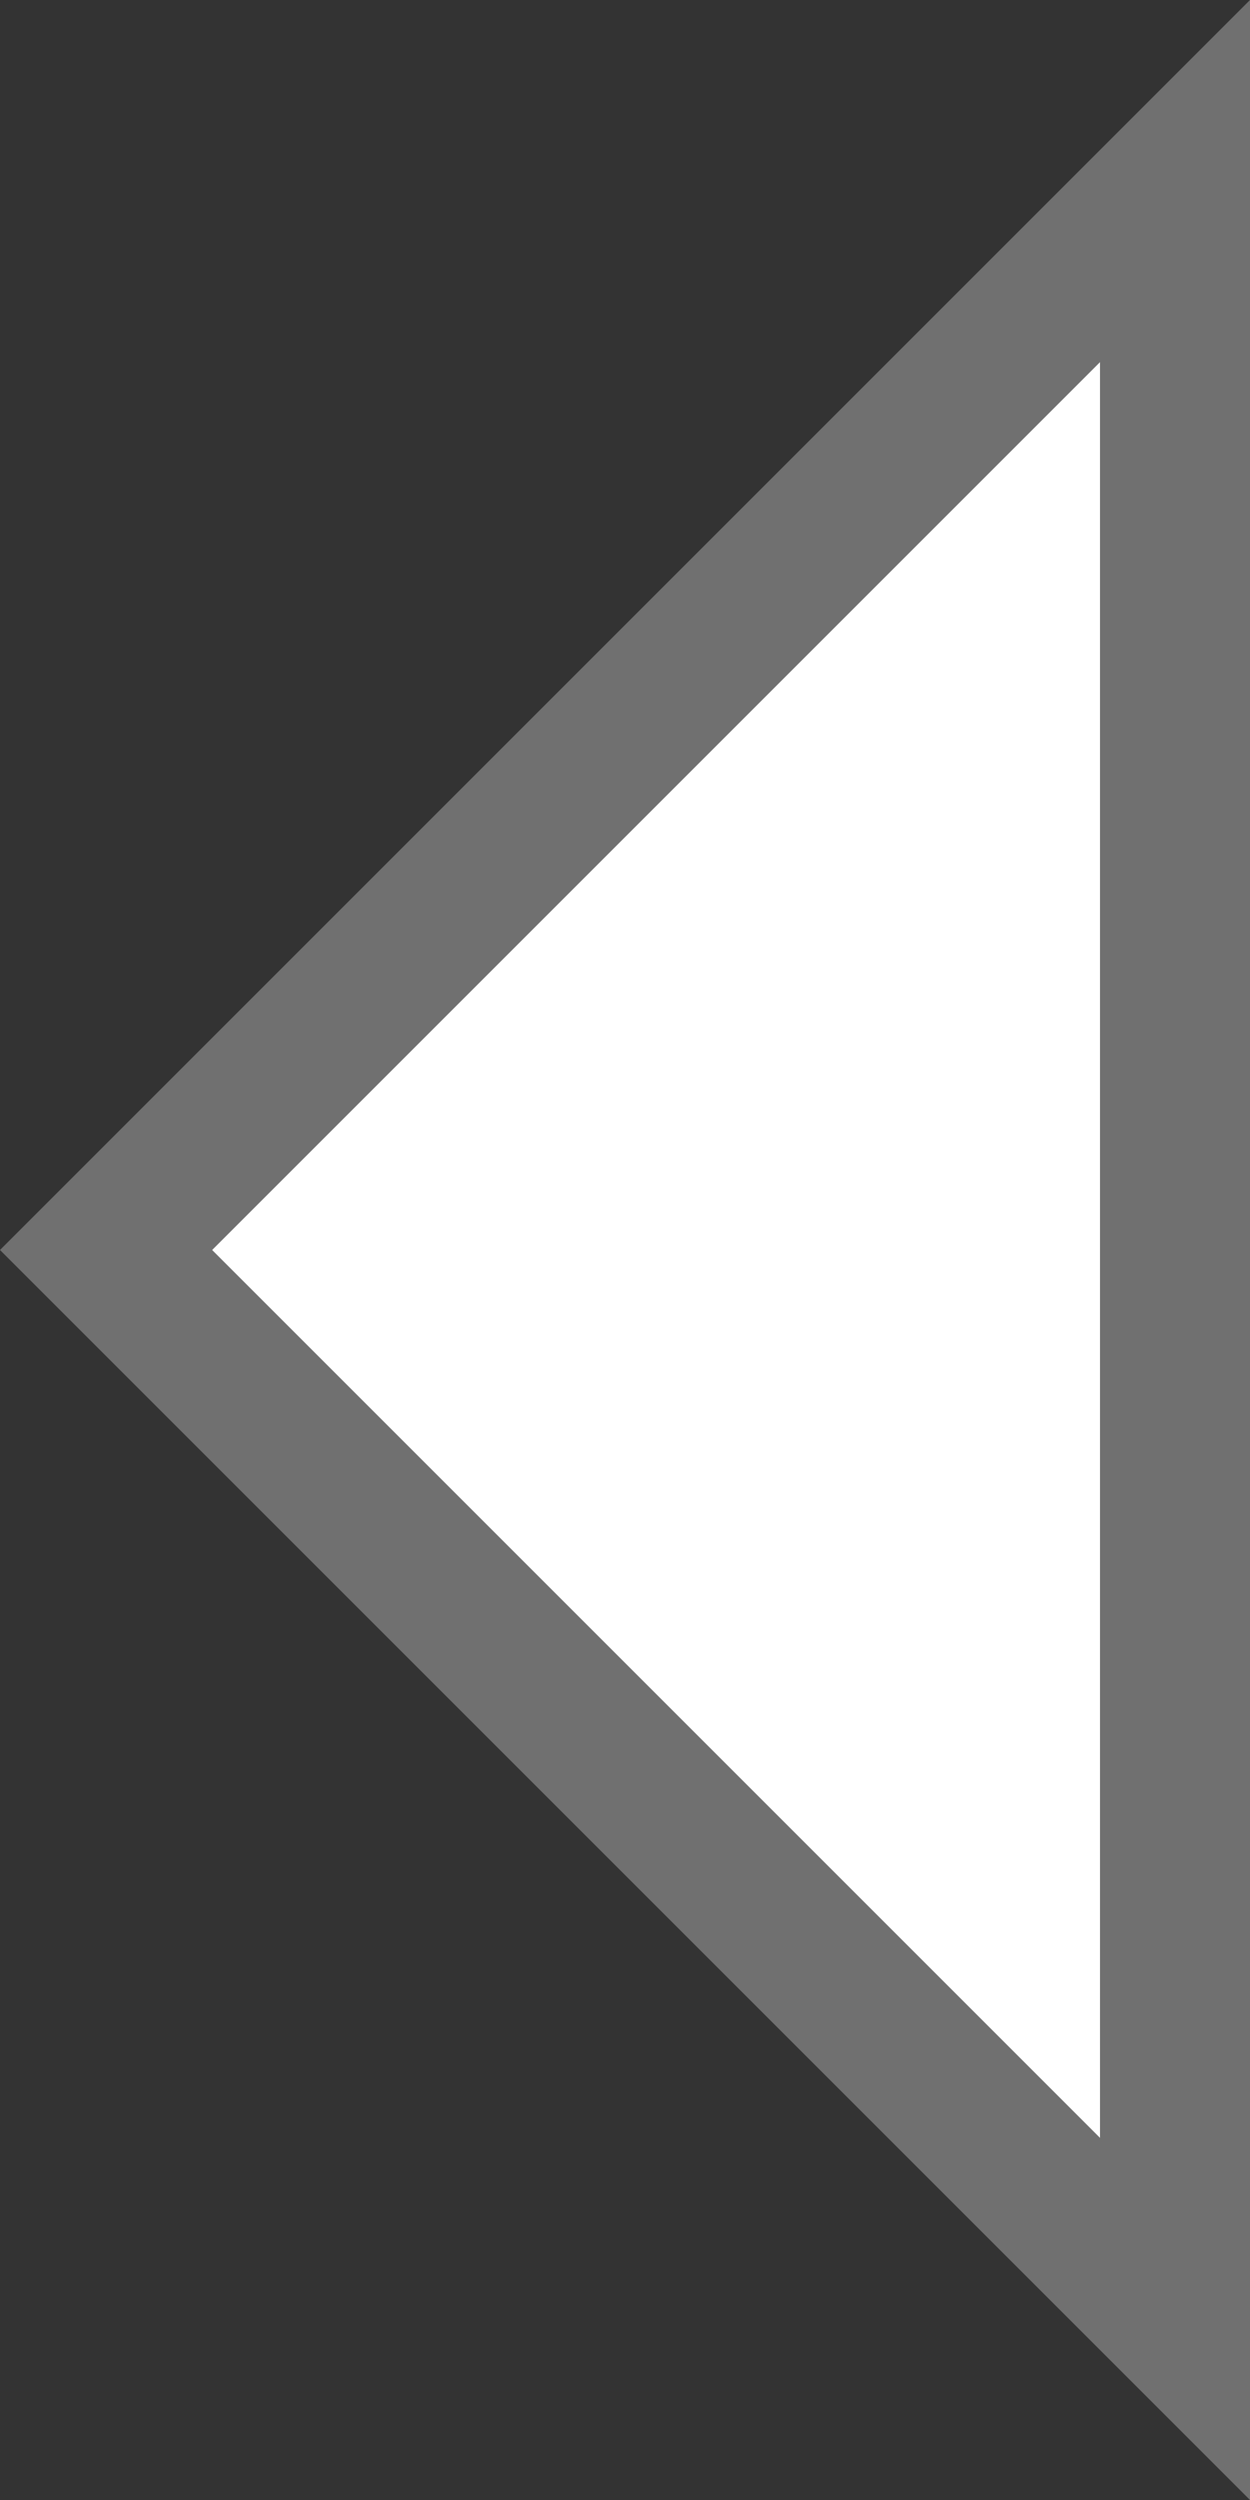 <svg xmlns="http://www.w3.org/2000/svg" width="25" height="50" viewBox="0 0 25 50">
  <rect x="0" y="0" width="25" height="50" fill="#333333" stroke="none"/>
  <g id="Polygon_3" data-name="Polygon 3" transform="translate(0 50) rotate(-90)" fill="#fff">
    <path d="M 46.379 23.5 L 3.621 23.5 L 25 2.121 L 46.379 23.5 Z" stroke="none"/>
    <path d="M 25 4.243 L 7.243 22 L 42.757 22 L 25 4.243 M 25 0 L 50 25 L 0 25 L 25 0 Z" stroke="none" fill="#707070"/>
  </g>
</svg>
